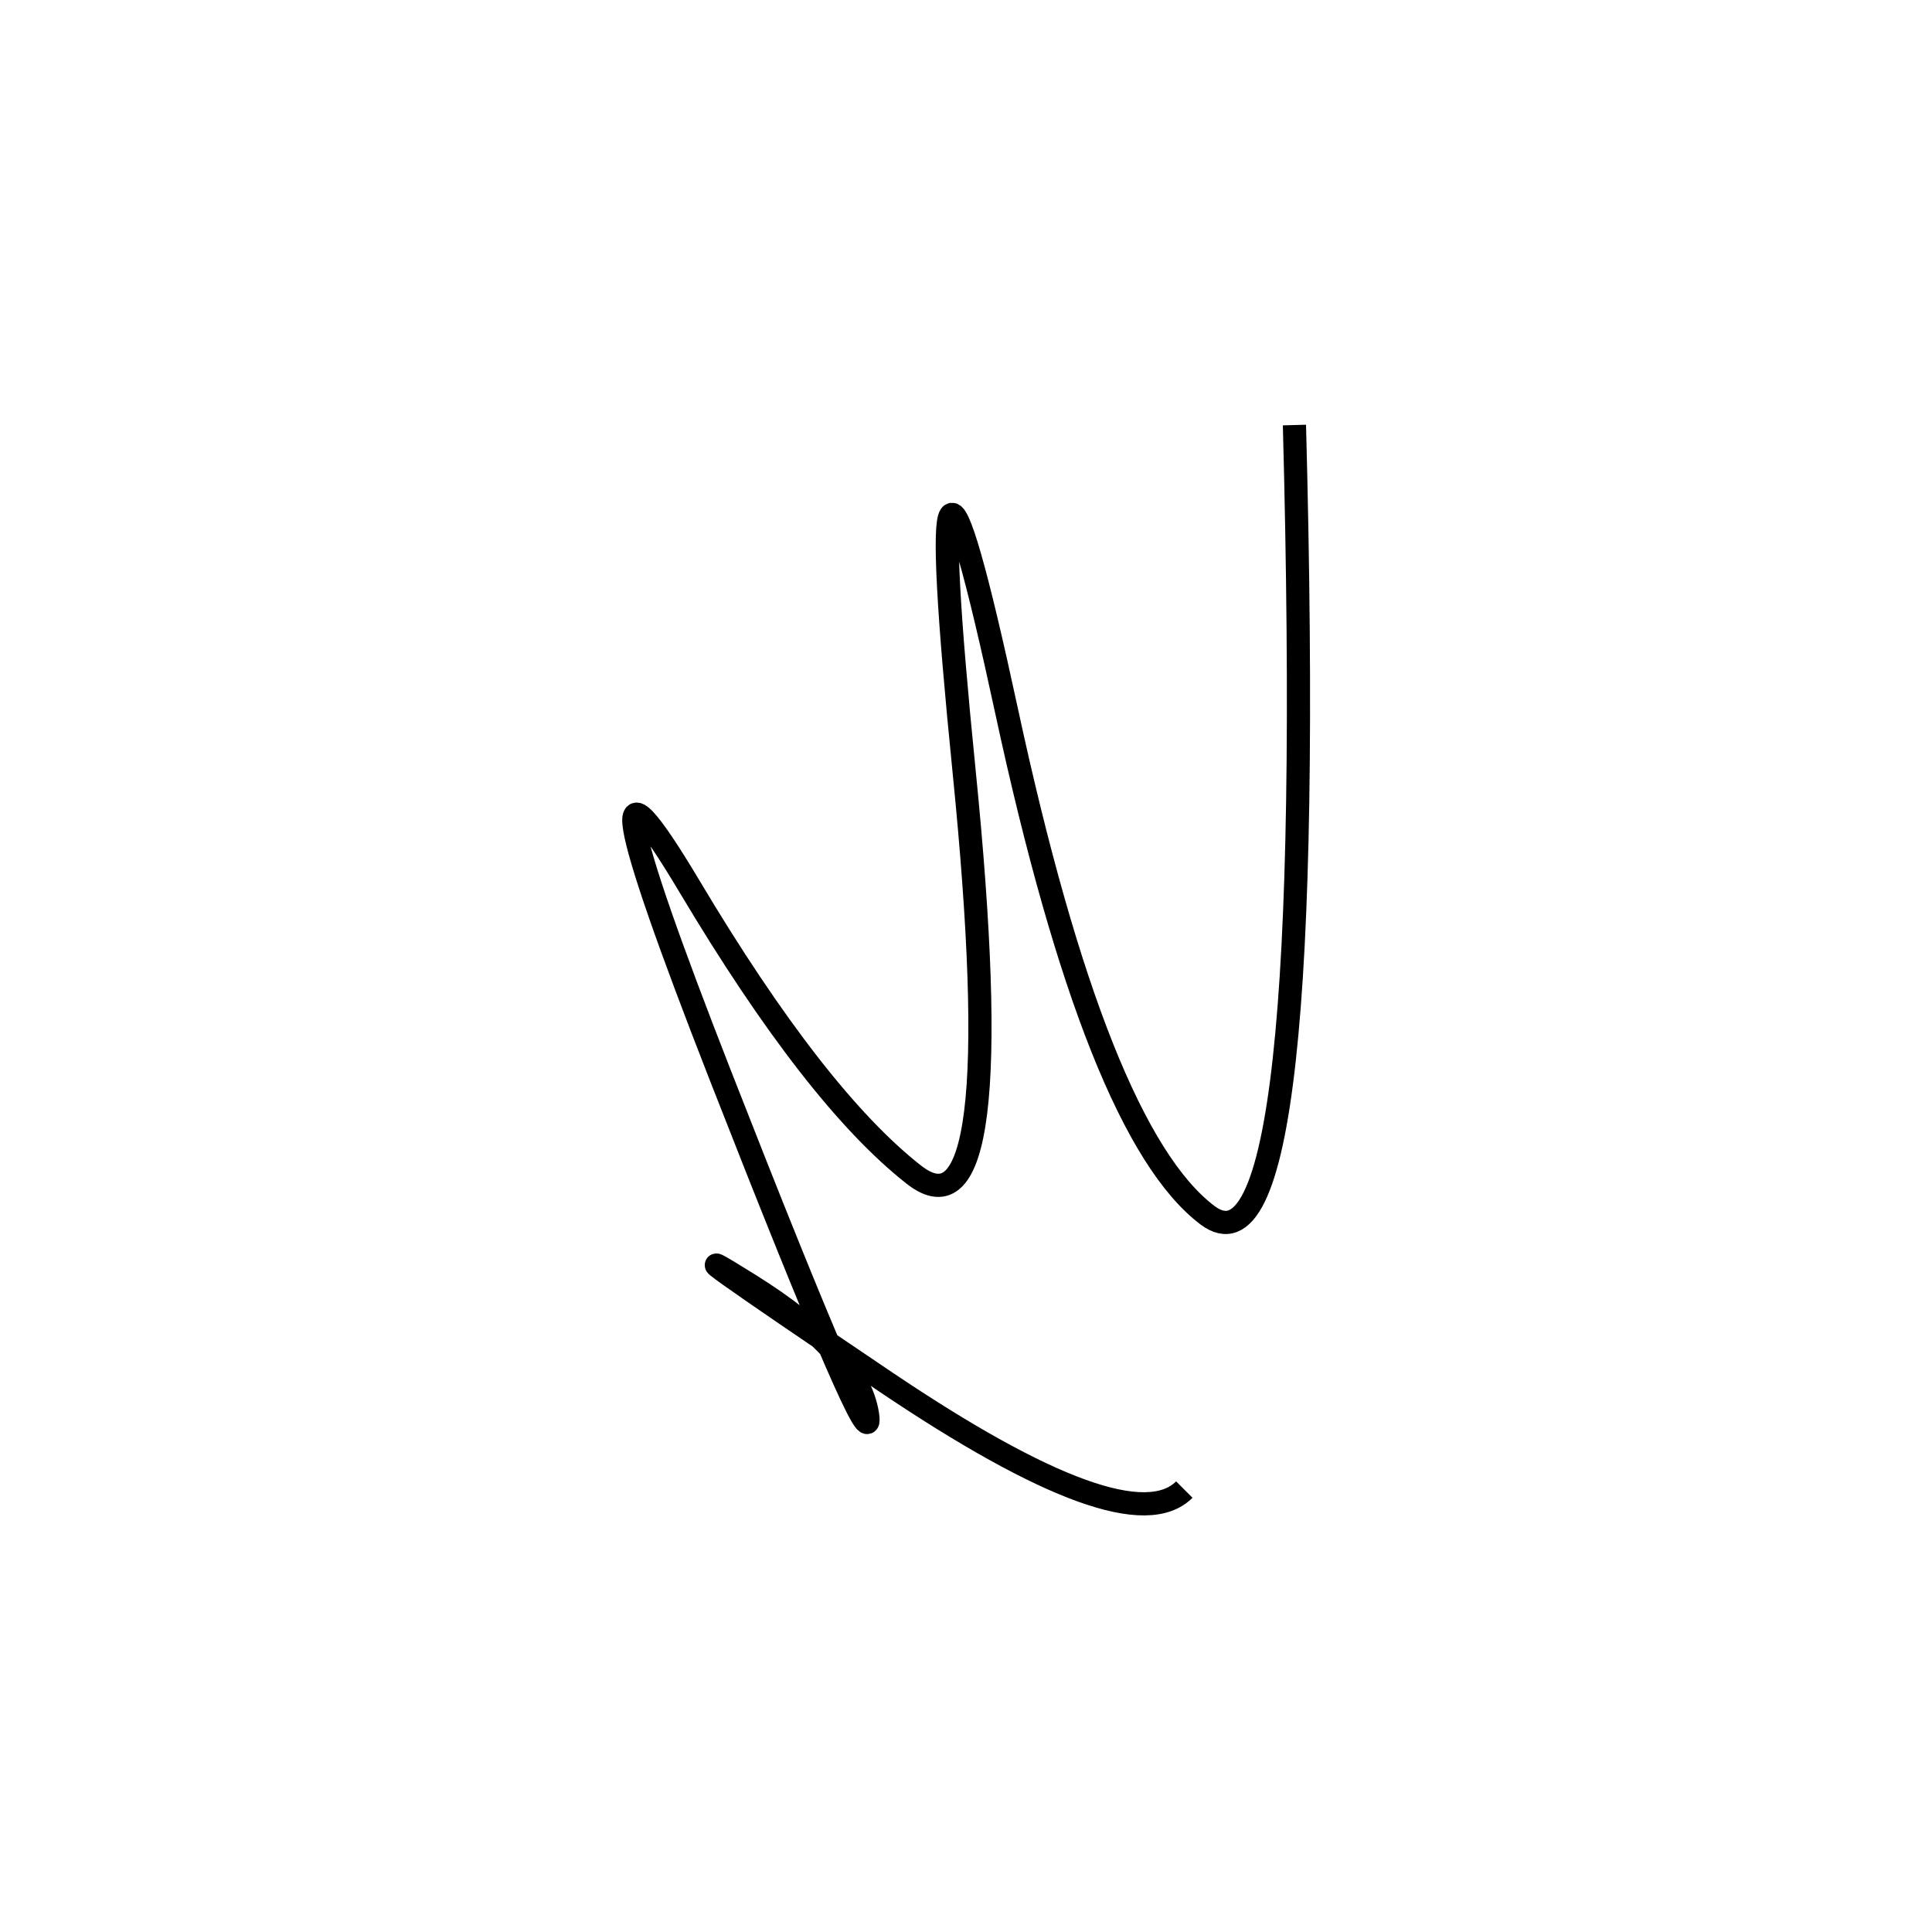<svg xmlns="http://www.w3.org/2000/svg" viewBox="-14 -48 500 500"><rect x="-250" y="-250" width="1000" height="1000" fill="#fff"></rect><path d="M321 62 Q327 288 298.5 266.5 Q270 245 246.5 136 Q223 27 235.5 151.5 Q248 276 222.5 256 Q197 236 164.5 181.5 Q132 127 172.5 230.5 Q213 334 210.5 318 Q208 302 180 284.5 Q152 267 215 309.5 Q278 352 292.5 337.5" style="stroke:hsl(214, 94%, 50%); stroke-width:6px; fill: none;"></path></svg>